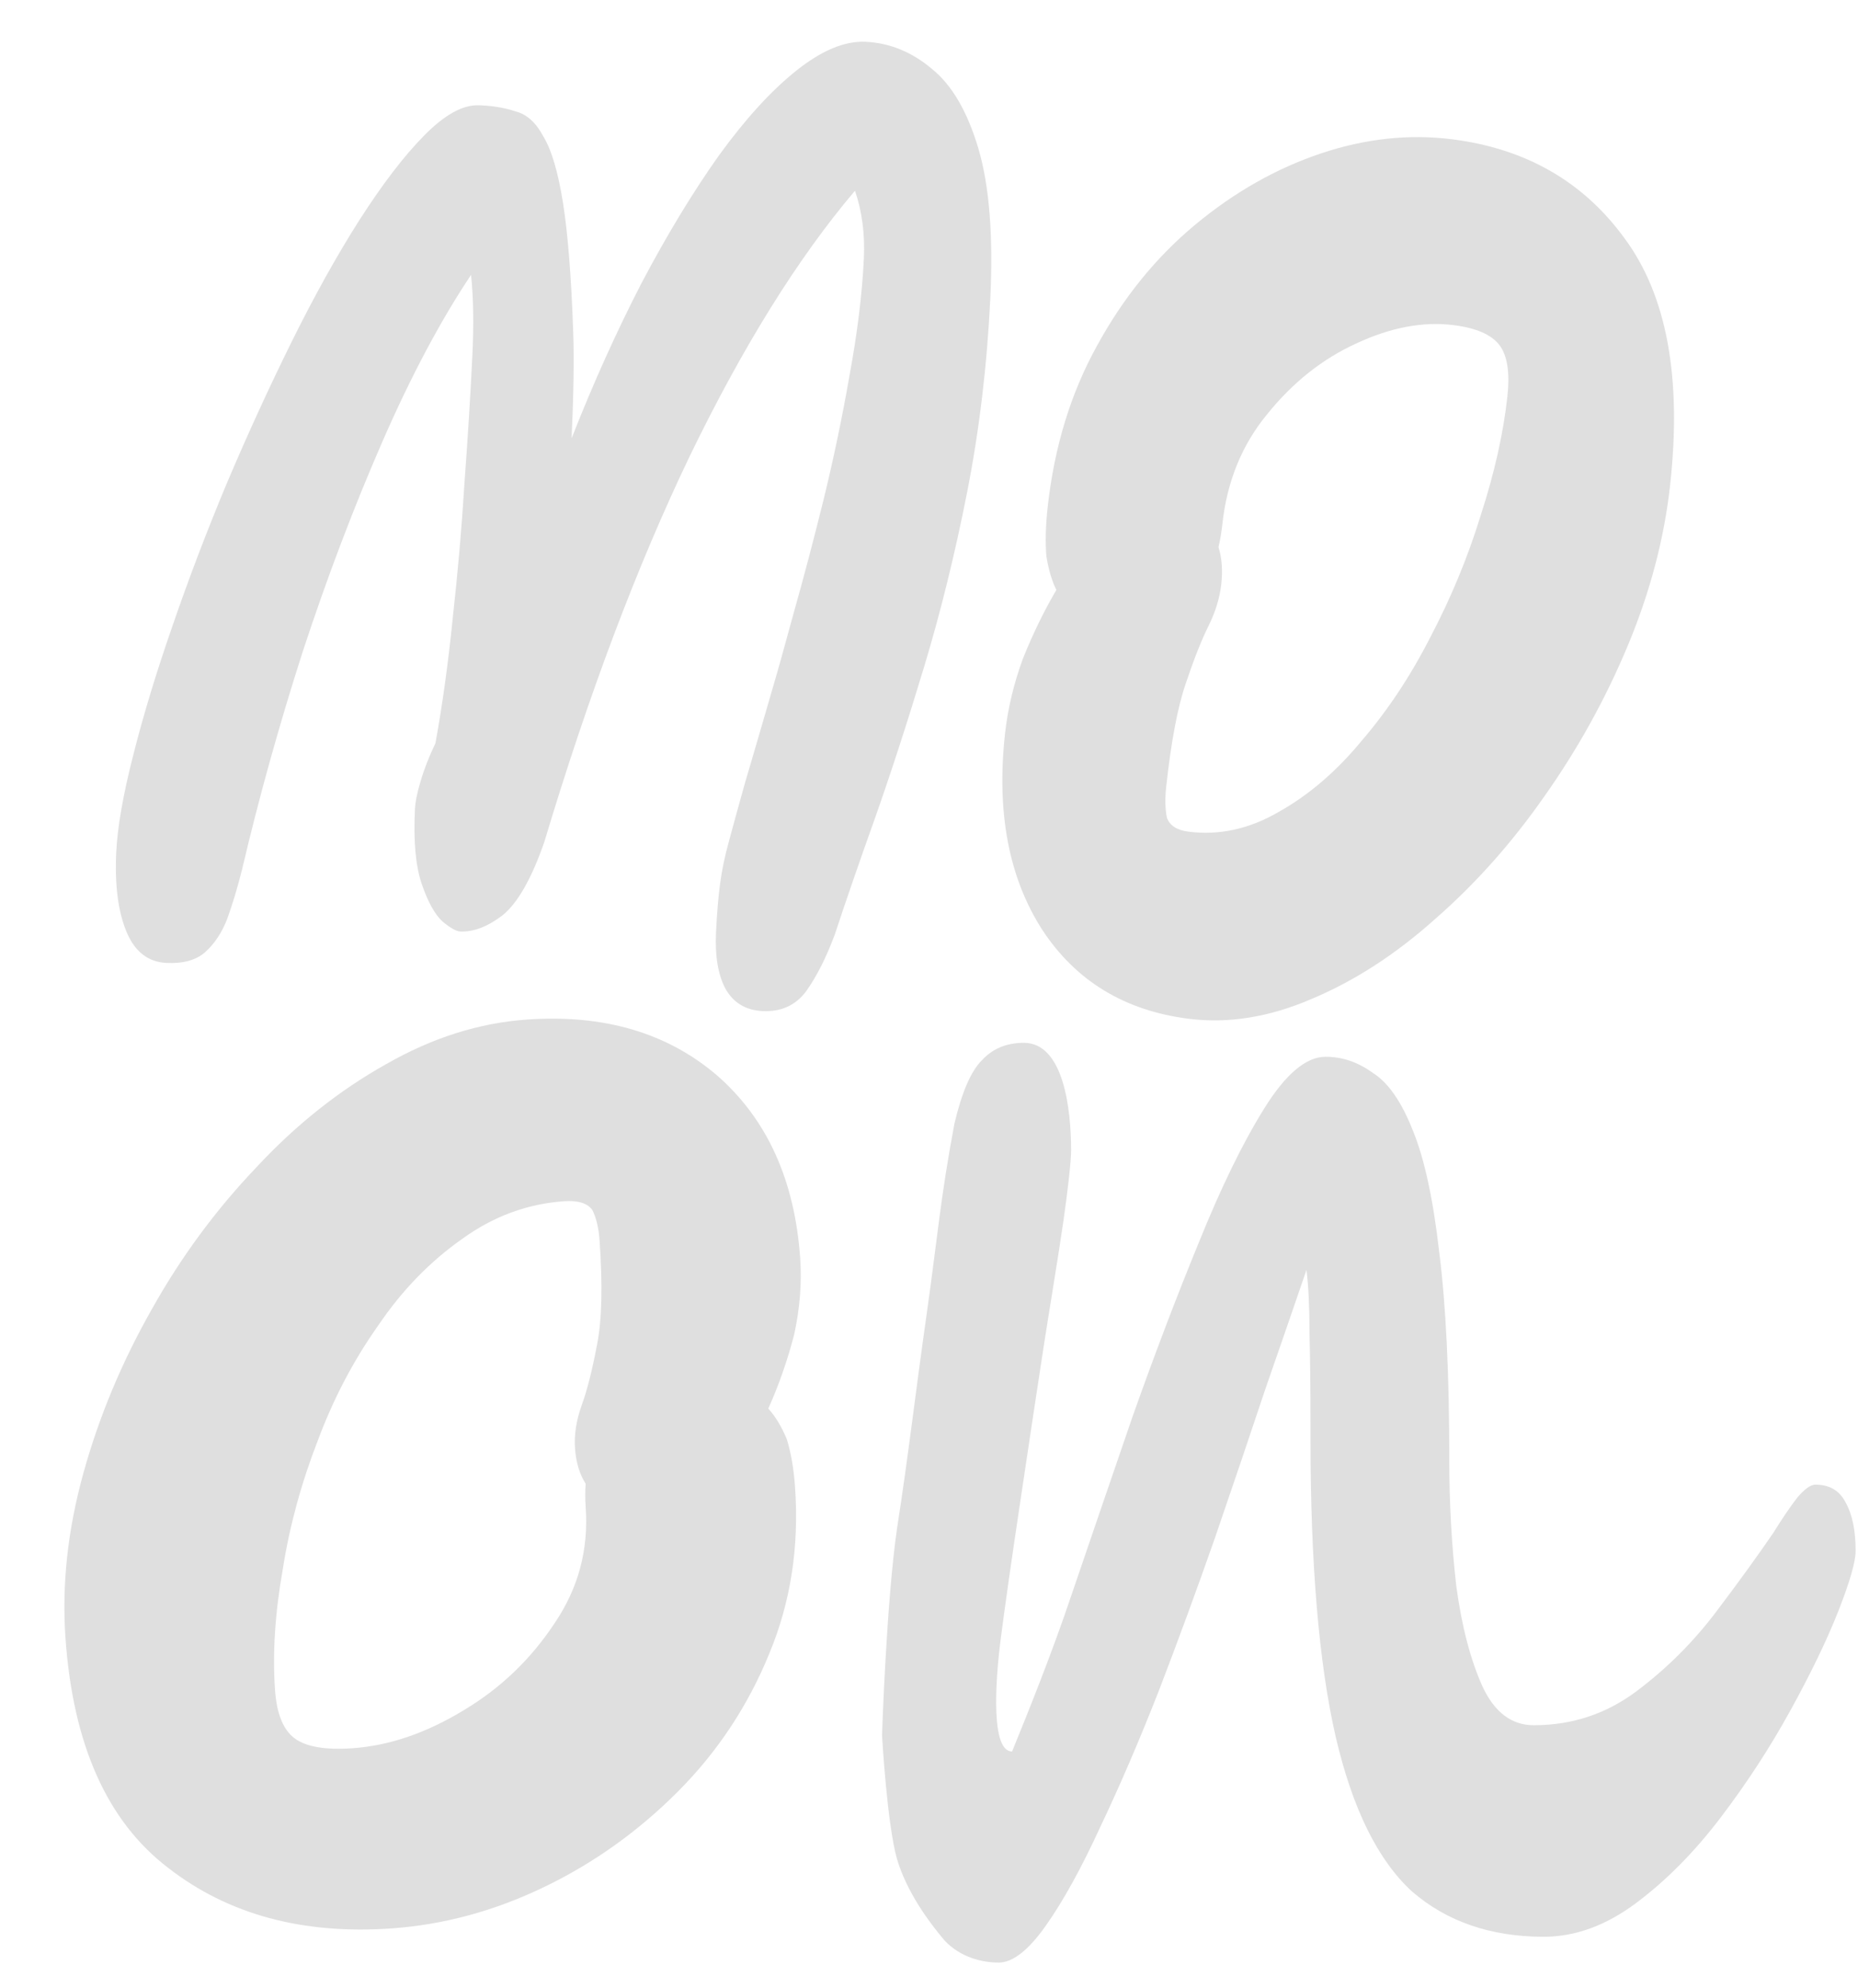 <svg width="72" height="77" viewBox="0 0 72 77" fill="none" xmlns="http://www.w3.org/2000/svg">
<path d="M29.549 39.167C28.901 39.136 28.422 38.848 28.112 38.302C27.824 37.758 27.703 37.031 27.747 36.119C27.782 35.385 27.835 34.754 27.905 34.227C27.975 33.7 28.092 33.146 28.254 32.564C28.418 31.953 28.622 31.212 28.866 30.34C29.133 29.439 29.468 28.292 29.872 26.897C30.113 26.084 30.41 25.023 30.765 23.714C31.143 22.377 31.527 20.922 31.916 19.35C32.307 17.749 32.642 16.145 32.921 14.537C33.224 12.902 33.409 11.394 33.476 10.012C33.521 9.072 33.407 8.197 33.132 7.388C30.922 9.992 28.785 13.425 26.72 17.686C24.677 21.947 22.801 26.924 21.093 32.617C20.599 34.036 20.06 34.983 19.477 35.455C18.896 35.899 18.348 36.108 17.834 36.083C17.677 36.076 17.448 35.947 17.146 35.696C16.846 35.417 16.578 34.932 16.343 34.243C16.107 33.554 16.019 32.593 16.079 31.358C16.093 31.064 16.166 30.7 16.299 30.264C16.434 29.799 16.626 29.308 16.875 28.789C17.15 27.27 17.374 25.646 17.547 23.916C17.744 22.158 17.895 20.412 18.001 18.679C18.131 16.918 18.233 15.273 18.306 13.744C18.363 12.568 18.346 11.536 18.254 10.648C17.071 12.418 15.925 14.572 14.817 17.111C13.708 19.651 12.681 22.356 11.736 25.227C10.814 28.099 10.028 30.919 9.379 33.687C9.212 34.356 9.025 34.981 8.818 35.56C8.612 36.11 8.322 36.552 7.947 36.888C7.597 37.195 7.097 37.333 6.449 37.302C5.733 37.267 5.215 36.859 4.895 36.078C4.574 35.296 4.444 34.273 4.505 33.01C4.552 32.04 4.768 30.798 5.155 29.285C5.543 27.742 6.049 26.072 6.674 24.276C7.3 22.45 8.005 20.598 8.79 18.721C9.599 16.815 10.438 14.985 11.307 13.23C12.176 11.475 13.046 9.911 13.919 8.539C14.816 7.138 15.653 6.044 16.43 5.257C17.231 4.441 17.945 4.048 18.571 4.079C18.593 4.08 18.627 4.081 18.671 4.083C19.163 4.107 19.607 4.188 20.004 4.324C20.425 4.433 20.779 4.76 21.066 5.304C21.377 5.82 21.627 6.671 21.817 7.859C22.006 9.047 22.138 10.718 22.213 12.872C22.233 13.403 22.236 14.037 22.223 14.773C22.211 15.479 22.186 16.215 22.15 16.979C22.992 14.839 23.895 12.835 24.86 10.967C25.846 9.099 26.844 7.453 27.854 6.029C28.886 4.606 29.891 3.505 30.87 2.727C31.848 1.95 32.74 1.58 33.545 1.619C34.483 1.664 35.34 2.015 36.115 2.671C36.892 3.298 37.492 4.328 37.916 5.763C38.339 7.198 38.492 9.135 38.375 11.574C38.25 14.161 37.95 16.666 37.474 19.088C37.001 21.481 36.444 23.738 35.803 25.857C35.163 27.977 34.532 29.921 33.909 31.688C33.288 33.426 32.767 34.933 32.347 36.209C32.012 37.106 31.641 37.839 31.232 38.409C30.825 38.949 30.264 39.202 29.549 39.167Z" fill="#DFDFDF"/>
<path d="M46.061 39.465C43.585 39.152 41.696 38.005 40.392 36.024C39.093 34.007 38.611 31.476 38.945 28.431C39.051 27.464 39.281 26.494 39.636 25.522C40.025 24.554 40.458 23.664 40.936 22.853C40.762 22.504 40.633 22.07 40.549 21.551C40.503 21 40.52 20.367 40.598 19.65C40.854 17.322 41.489 15.241 42.503 13.408C43.522 11.539 44.79 9.973 46.307 8.712C47.824 7.451 49.446 6.53 51.172 5.949C52.897 5.369 54.597 5.184 56.271 5.396C59.131 5.757 61.36 7.038 62.957 9.237C64.589 11.442 65.177 14.621 64.721 18.777C64.493 20.855 63.947 22.929 63.084 24.999C62.22 27.07 61.139 29.021 59.842 30.855C58.583 32.657 57.172 34.241 55.608 35.605C54.079 36.973 52.48 38.006 50.812 38.703C49.18 39.405 47.596 39.659 46.061 39.465ZM47.218 21.195C47.349 21.612 47.385 22.088 47.326 22.626C47.267 23.163 47.101 23.705 46.829 24.252C46.557 24.799 46.263 25.543 45.948 26.483C45.636 27.388 45.384 28.719 45.192 30.474C45.141 30.94 45.15 31.34 45.219 31.676C45.327 31.98 45.608 32.161 46.061 32.218C47.247 32.368 48.406 32.115 49.539 31.459C50.707 30.808 51.78 29.89 52.758 28.706C53.772 27.527 54.661 26.186 55.427 24.685C56.232 23.152 56.882 21.582 57.376 19.974C57.91 18.334 58.255 16.797 58.413 15.364C58.515 14.433 58.411 13.766 58.102 13.364C57.792 12.961 57.202 12.705 56.33 12.595C55.144 12.445 53.88 12.685 52.538 13.314C51.235 13.912 50.092 14.821 49.109 16.041C48.131 17.225 47.551 18.64 47.37 20.288C47.335 20.611 47.284 20.913 47.218 21.195Z" fill="#DFDFDF"/>
<path d="M20.416 39.496C23.398 39.286 25.855 40.007 27.787 41.66C29.721 43.349 30.794 45.707 31.008 48.734C31.075 49.695 30.997 50.685 30.774 51.703C30.508 52.723 30.174 53.677 29.772 54.565C30.047 54.867 30.286 55.262 30.489 55.749C30.652 56.274 30.759 56.893 30.809 57.605C30.973 59.919 30.639 62.072 29.808 64.063C28.98 66.09 27.797 67.873 26.259 69.412C24.721 70.952 22.993 72.183 21.073 73.106C19.154 74.028 17.187 74.561 15.171 74.703C11.726 74.945 8.843 74.164 6.52 72.36C4.156 70.558 2.829 67.592 2.538 63.461C2.392 61.396 2.622 59.268 3.228 57.079C3.833 54.889 4.718 52.769 5.882 50.719C7.007 48.707 8.356 46.876 9.928 45.227C11.458 43.58 13.137 42.245 14.965 41.222C16.75 40.201 18.567 39.626 20.416 39.496ZM22.695 57.479C22.458 57.102 22.32 56.646 22.283 56.112C22.245 55.578 22.332 55.017 22.544 54.43C22.756 53.842 22.954 53.059 23.138 52.08C23.325 51.136 23.357 49.792 23.234 48.047C23.201 47.584 23.111 47.197 22.962 46.885C22.774 46.612 22.407 46.495 21.861 46.533C20.433 46.634 19.116 47.12 17.911 47.992C16.664 48.868 15.582 49.982 14.664 51.335C13.704 52.691 12.922 54.177 12.319 55.794C11.675 57.45 11.223 59.11 10.96 60.775C10.658 62.478 10.557 64.041 10.657 65.466C10.722 66.392 10.978 67.018 11.423 67.344C11.868 67.671 12.616 67.797 13.666 67.723C15.094 67.623 16.537 67.127 17.994 66.237C19.411 65.386 20.577 64.266 21.493 62.877C22.411 61.525 22.812 60.029 22.696 58.391C22.674 58.071 22.674 57.766 22.695 57.479Z" fill="#DFDFDF"/>
<path d="M38.701 76.026C38.078 76.026 37.224 75.835 36.6 75.168C36.003 74.459 35.154 73.324 34.765 72.032C34.375 70.697 34.18 67.216 34.18 67.216C34.18 67.216 34.349 62.021 34.765 59.185C35.206 56.35 35.451 54.129 35.911 50.895C36.321 48.014 36.44 46.417 36.986 43.525C37.272 42.316 37.623 41.502 38.038 41.085C38.454 40.627 39 40.397 39.675 40.397C41.209 40.397 41.507 42.939 41.507 44.56C41.507 44.977 41.386 46.051 41.214 47.261C41.024 48.596 40.639 50.892 40.434 52.223C40.093 54.442 39.944 55.462 39.533 58.198C39.223 60.264 38.937 62.252 38.778 63.498C38.559 65.22 38.401 67.85 39.219 67.85C39.817 66.391 40.78 63.996 41.507 61.828C42.261 59.618 43.053 57.304 43.885 54.885C44.742 52.467 45.6 50.215 46.457 48.13C47.315 46.004 48.159 44.273 48.991 42.939C49.822 41.604 50.615 40.937 51.368 40.937C52.018 40.937 52.628 41.146 53.2 41.563C53.798 41.938 54.317 42.689 54.759 43.815C55.201 44.899 55.538 46.462 55.772 48.505C56.032 50.549 56.162 53.238 56.162 56.574C56.162 58.242 56.253 59.868 56.435 61.453C56.643 62.996 56.981 64.288 57.448 65.331C57.916 66.332 58.579 66.832 59.436 66.832C60.917 66.832 62.242 66.394 63.412 65.519C64.581 64.643 65.607 63.621 66.491 62.454C67.374 61.286 68.115 60.264 68.712 59.389C69.076 58.805 69.388 58.346 69.648 58.013C69.933 57.679 70.167 57.512 70.349 57.512C70.895 57.512 71.285 57.742 71.519 58.2C71.778 58.659 71.908 59.285 71.908 60.077C71.908 60.494 71.687 61.265 71.246 62.391C70.804 63.517 70.18 64.81 69.375 66.269C68.595 67.687 67.699 69.063 66.686 70.397C65.672 71.731 64.581 72.837 63.412 73.712C62.242 74.588 61.047 75.026 59.826 75.026C57.773 75.026 56.071 74.442 54.72 73.274C53.395 72.065 52.407 70.064 51.758 67.27C51.108 64.434 50.783 60.577 50.783 55.699C50.783 55.573 50.783 55.365 50.783 55.073C50.783 53.78 50.77 52.634 50.745 51.633C50.745 50.632 50.706 49.819 50.628 49.194C50.186 50.486 49.653 52.029 49.03 53.822C48.432 55.615 47.782 57.533 47.081 59.576C46.379 61.578 45.652 63.559 44.898 65.519C44.145 67.437 43.391 69.188 42.638 70.772C41.91 72.357 41.209 73.629 40.533 74.588C39.857 75.547 39.247 76.026 38.701 76.026Z" fill="#DFDFDF"/>
</svg>
